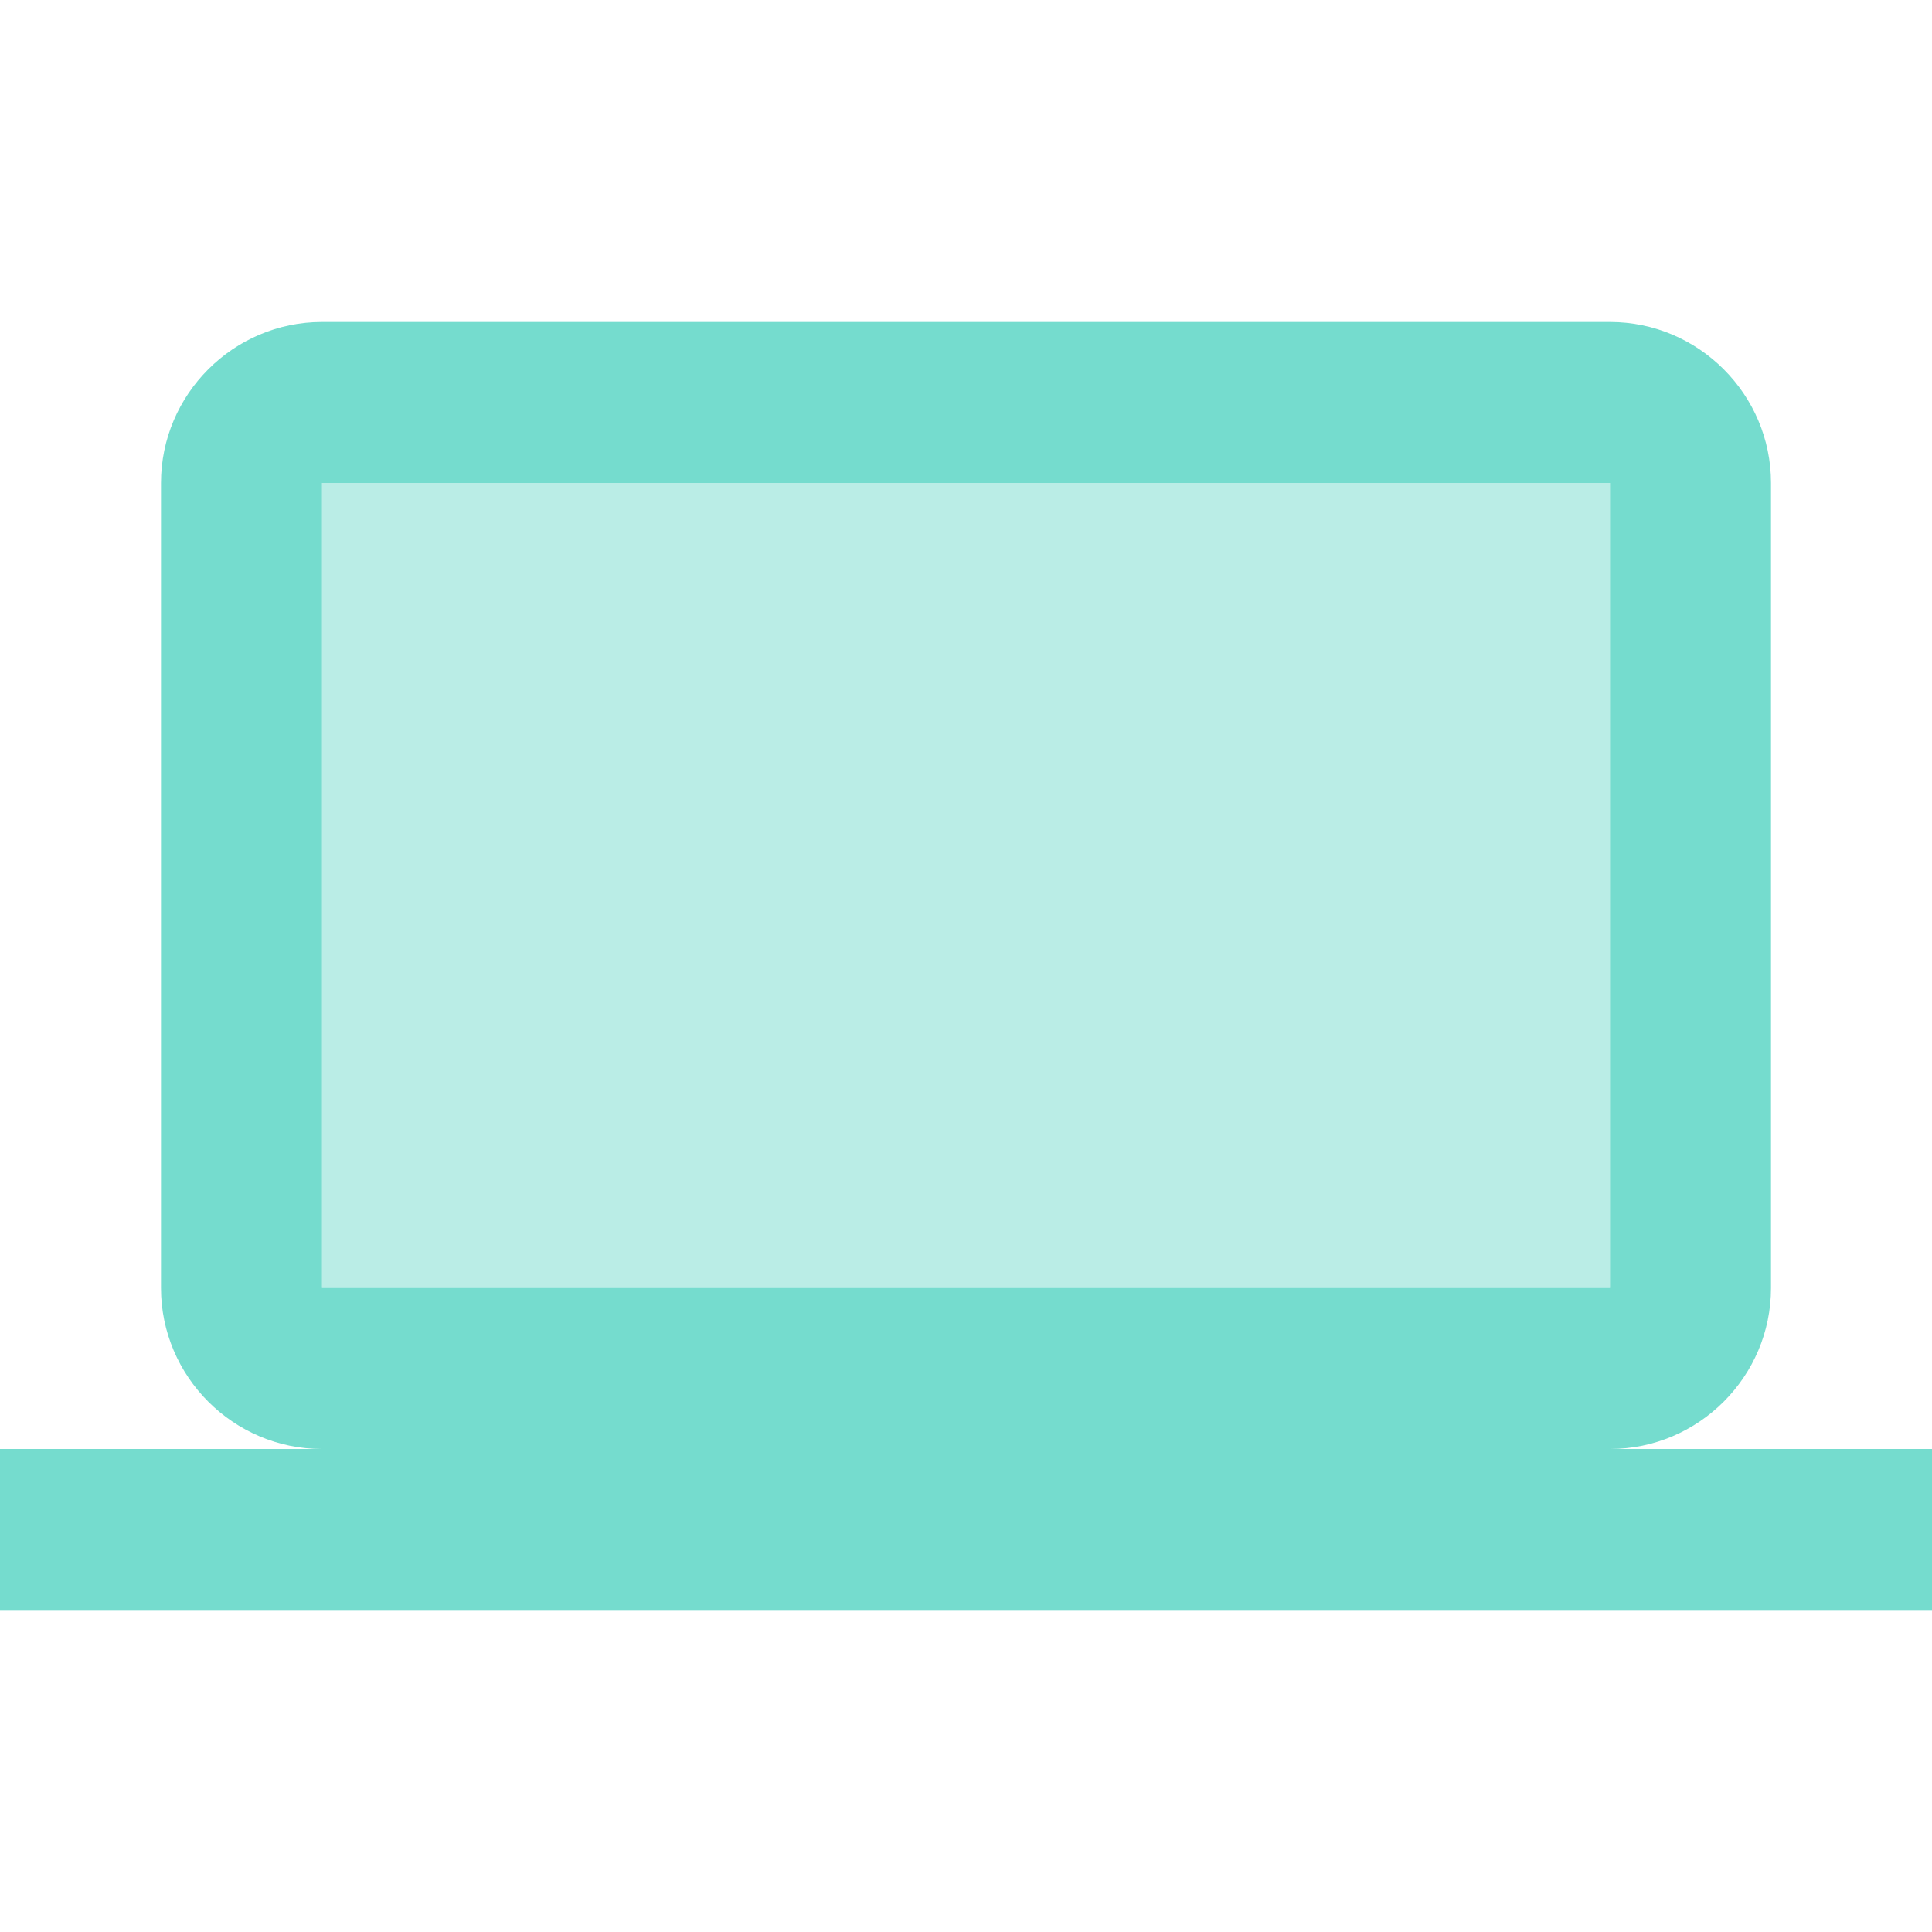 <svg width="150" height="150" viewBox="0 0 150 150" fill="none" xmlns="http://www.w3.org/2000/svg">
<path opacity="0.5" d="M25 37.5H125V100H25V37.5Z" fill="#00BFA5" fill-opacity="0.54"/>
<path fill-rule="evenodd" clip-rule="evenodd" d="M137.5 100C137.5 106.875 131.875 112.5 125 112.5H150V125H0V112.5H25C18.125 112.5 12.5 106.875 12.5 100V37.5C12.5 30.625 18.125 25 25 25H125C131.875 25 137.5 30.625 137.5 37.5V100ZM125 37.5H25V100H125V37.5Z" fill="#00BFA5" fill-opacity="0.54"/>
</svg>

